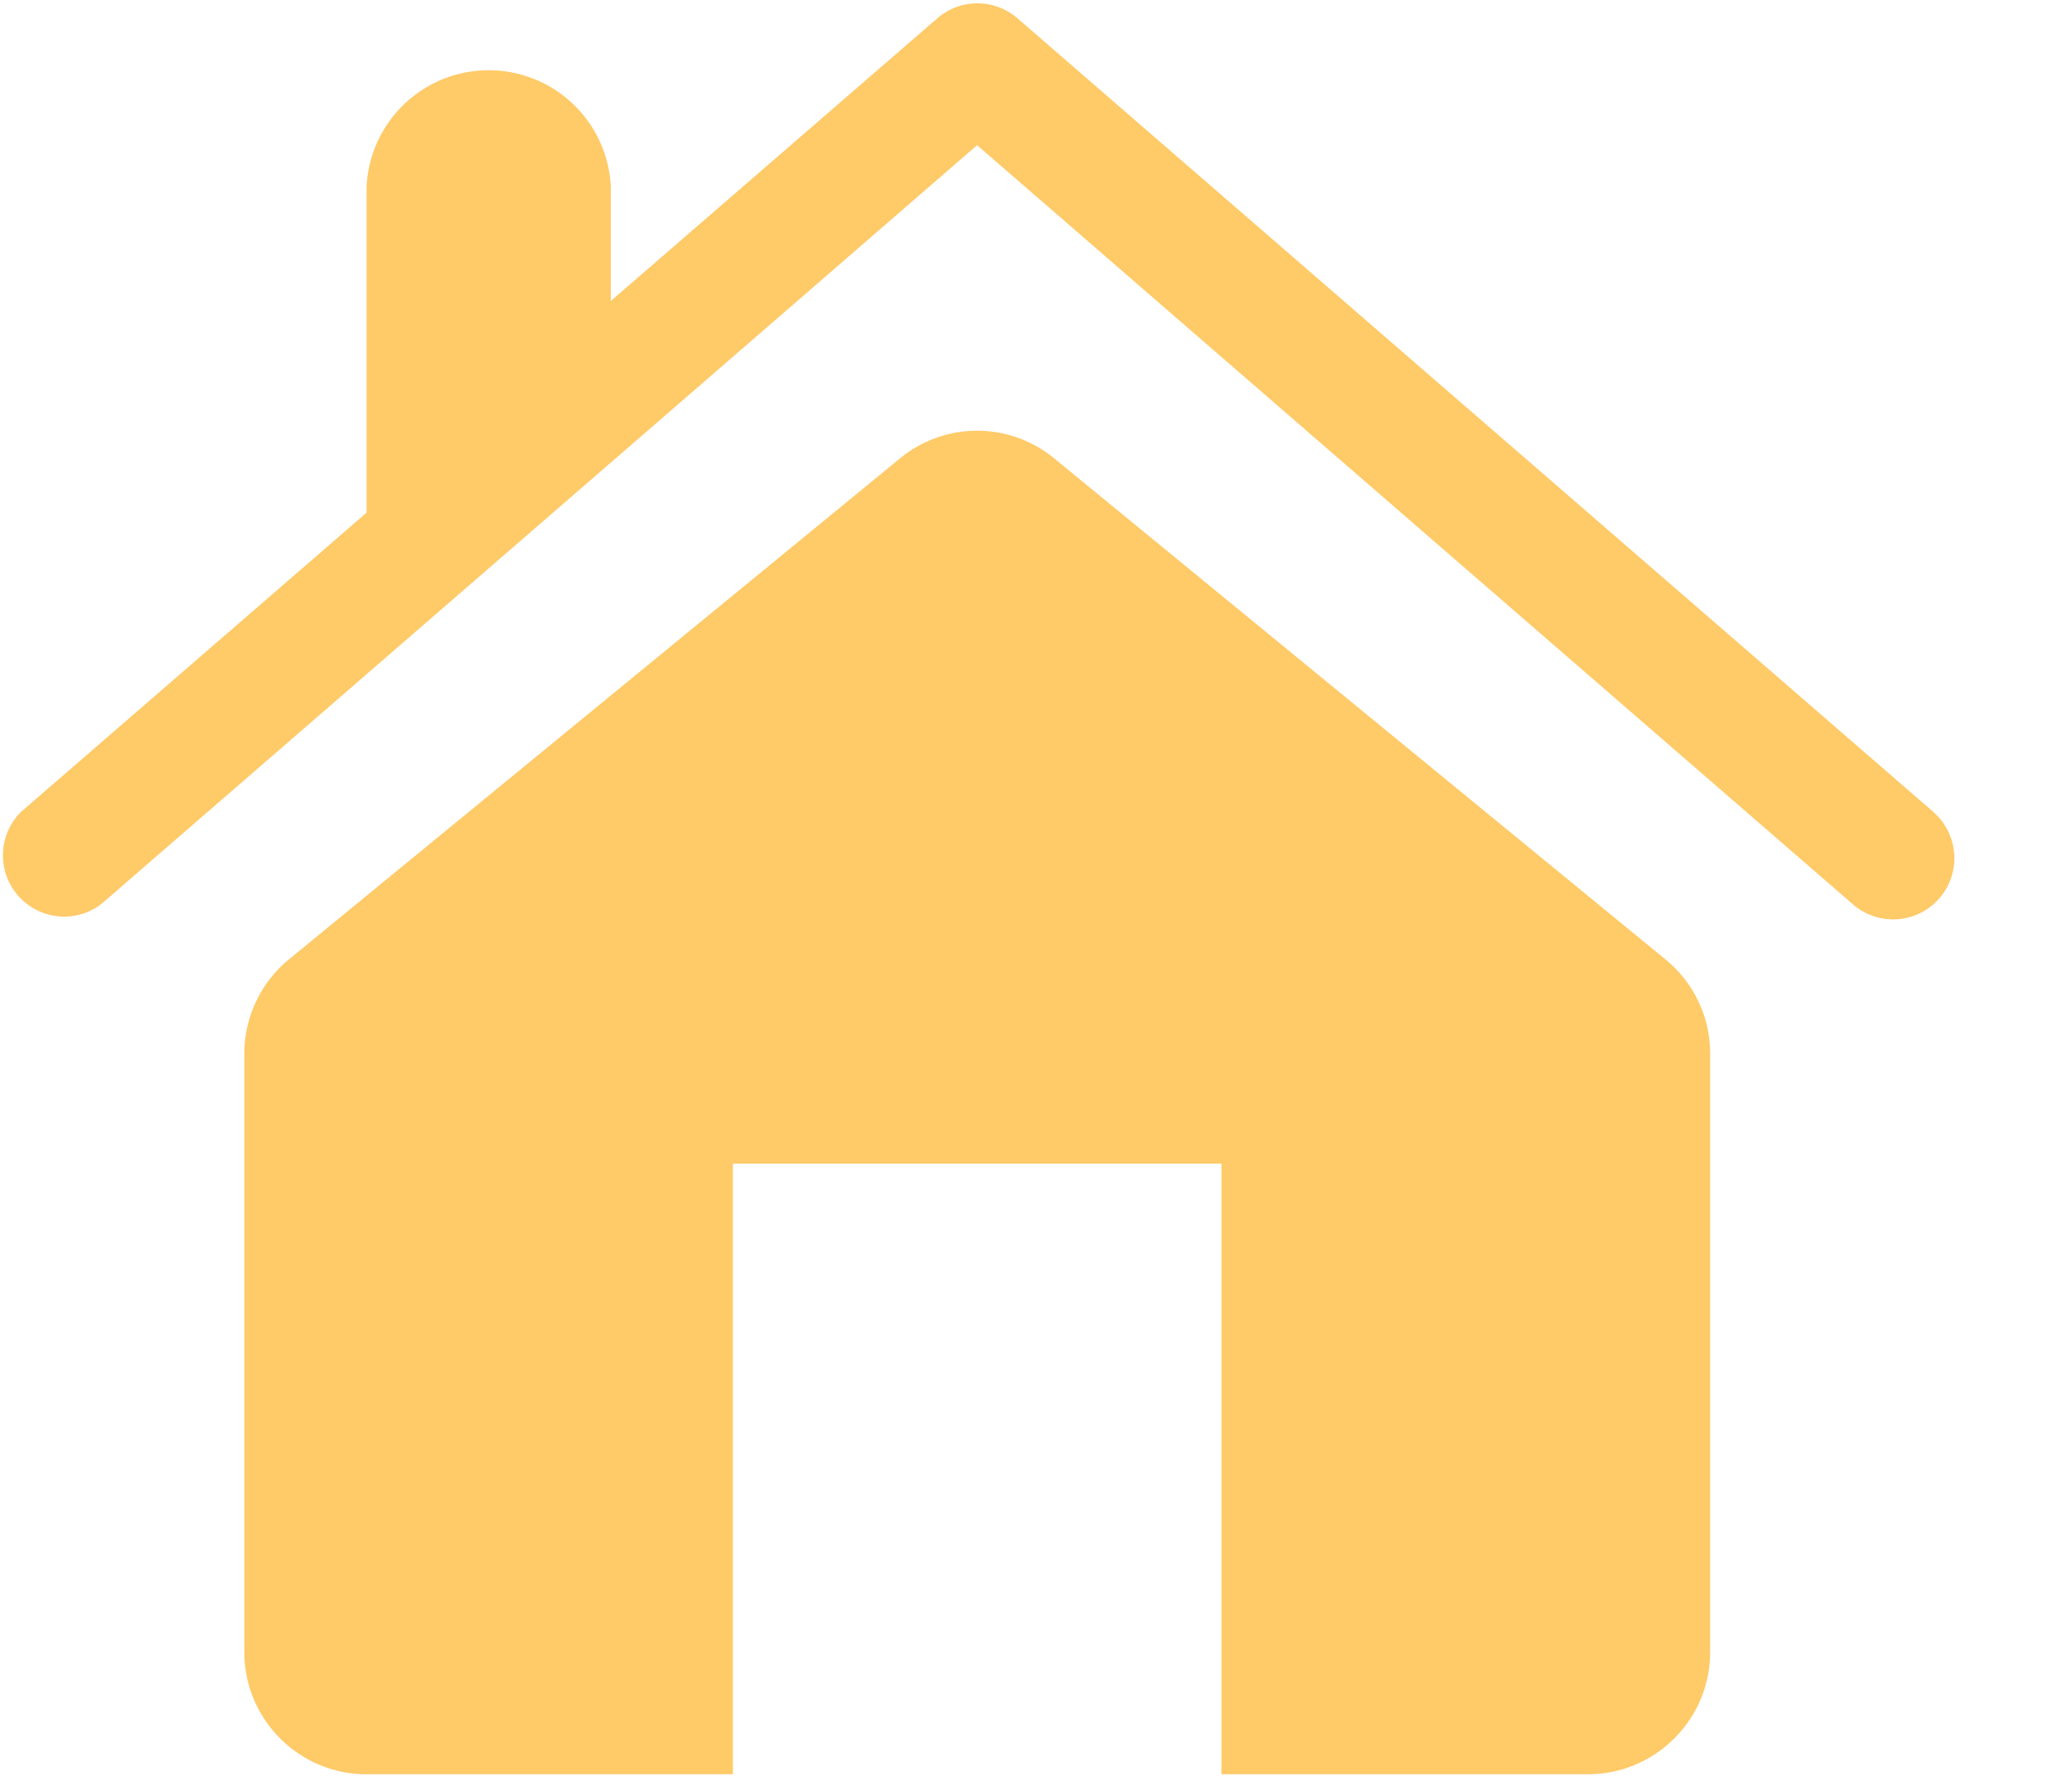 <svg xmlns="http://www.w3.org/2000/svg" width="14" height="12" viewBox="0 0 14 12">
    <g fill="#FFCA68" fill-rule="evenodd">
        <path d="M13.064 5.487L6.874.123a.413.413 0 0 0-.54 0L4.127 2.034V1.26a.826.826 0 0 0-1.65 0v2.204L.141 5.487a.414.414 0 0 0 .541.624l5.92-5.13 5.918 5.13a.413.413 0 0 0 .543-.624z"/>
        <path d="M7.125 3.099a.82.82 0 0 0-1.046 0L1.953 6.482a.824.824 0 0 0-.302.639v4.043c0 .455.37.825.825.825h2.476V7.863h3.301v4.126h2.476c.455 0 .826-.37.826-.825V7.12a.82.82 0 0 0-.303-.638L7.125 3.099z"/>
    </g>
</svg>
